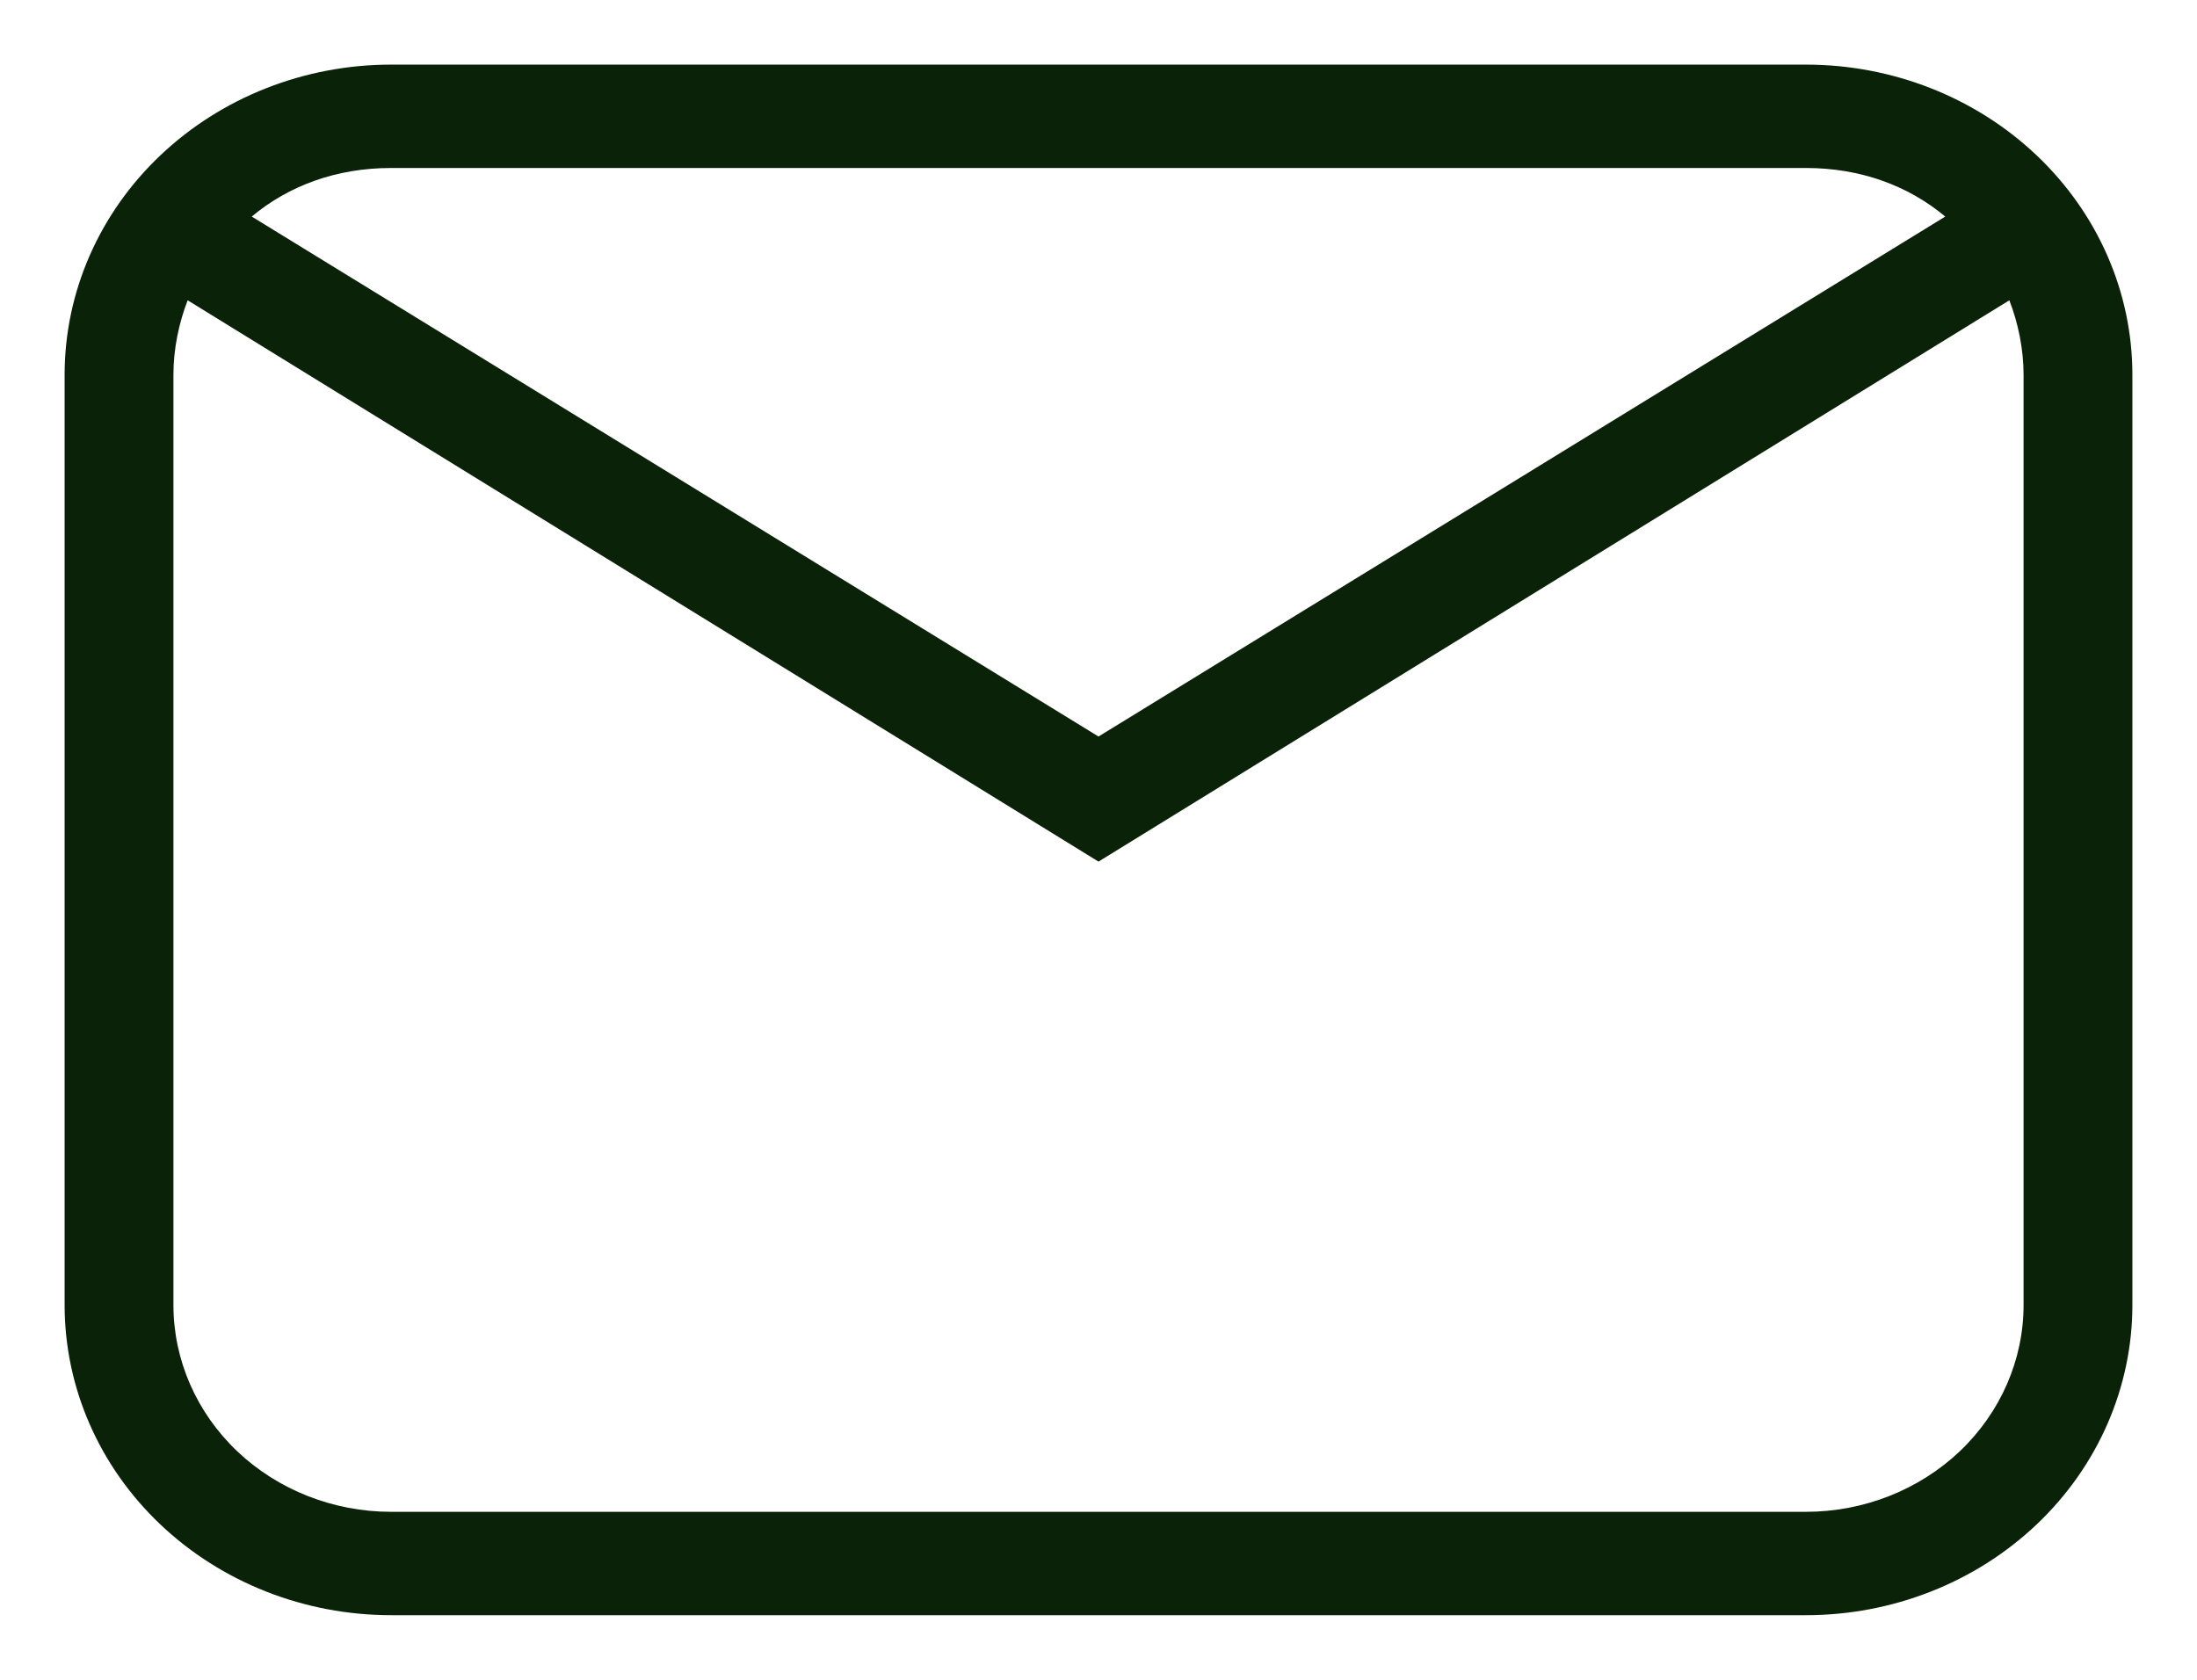 <svg width="17" height="13" viewBox="0 0 17 13" fill="none" xmlns="http://www.w3.org/2000/svg">
<path d="M3.026 0.5H13.974C14.644 0.5 15.286 0.753 15.76 1.203C16.234 1.653 16.5 2.263 16.5 2.9V10.1C16.5 10.736 16.234 11.347 15.76 11.797C15.286 12.247 14.644 12.5 13.974 12.5H3.026C2.356 12.5 1.714 12.247 1.24 11.797C0.766 11.347 0.5 10.736 0.5 10.1V2.9C0.5 2.263 0.766 1.653 1.24 1.203C1.714 0.753 2.356 0.5 3.026 0.5ZM3.026 1.3C2.605 1.3 2.235 1.436 1.948 1.676L8.5 5.7L15.052 1.676C14.765 1.436 14.395 1.3 13.974 1.3H3.026ZM8.5 6.668L1.452 2.324C1.384 2.5 1.342 2.7 1.342 2.9V10.1C1.342 10.524 1.52 10.931 1.835 11.231C2.151 11.531 2.58 11.7 3.026 11.7H13.974C14.42 11.7 14.849 11.531 15.165 11.231C15.48 10.931 15.658 10.524 15.658 10.1V2.9C15.658 2.7 15.616 2.5 15.548 2.324L8.5 6.668Z" fill="#0A2308"/>
</svg>
